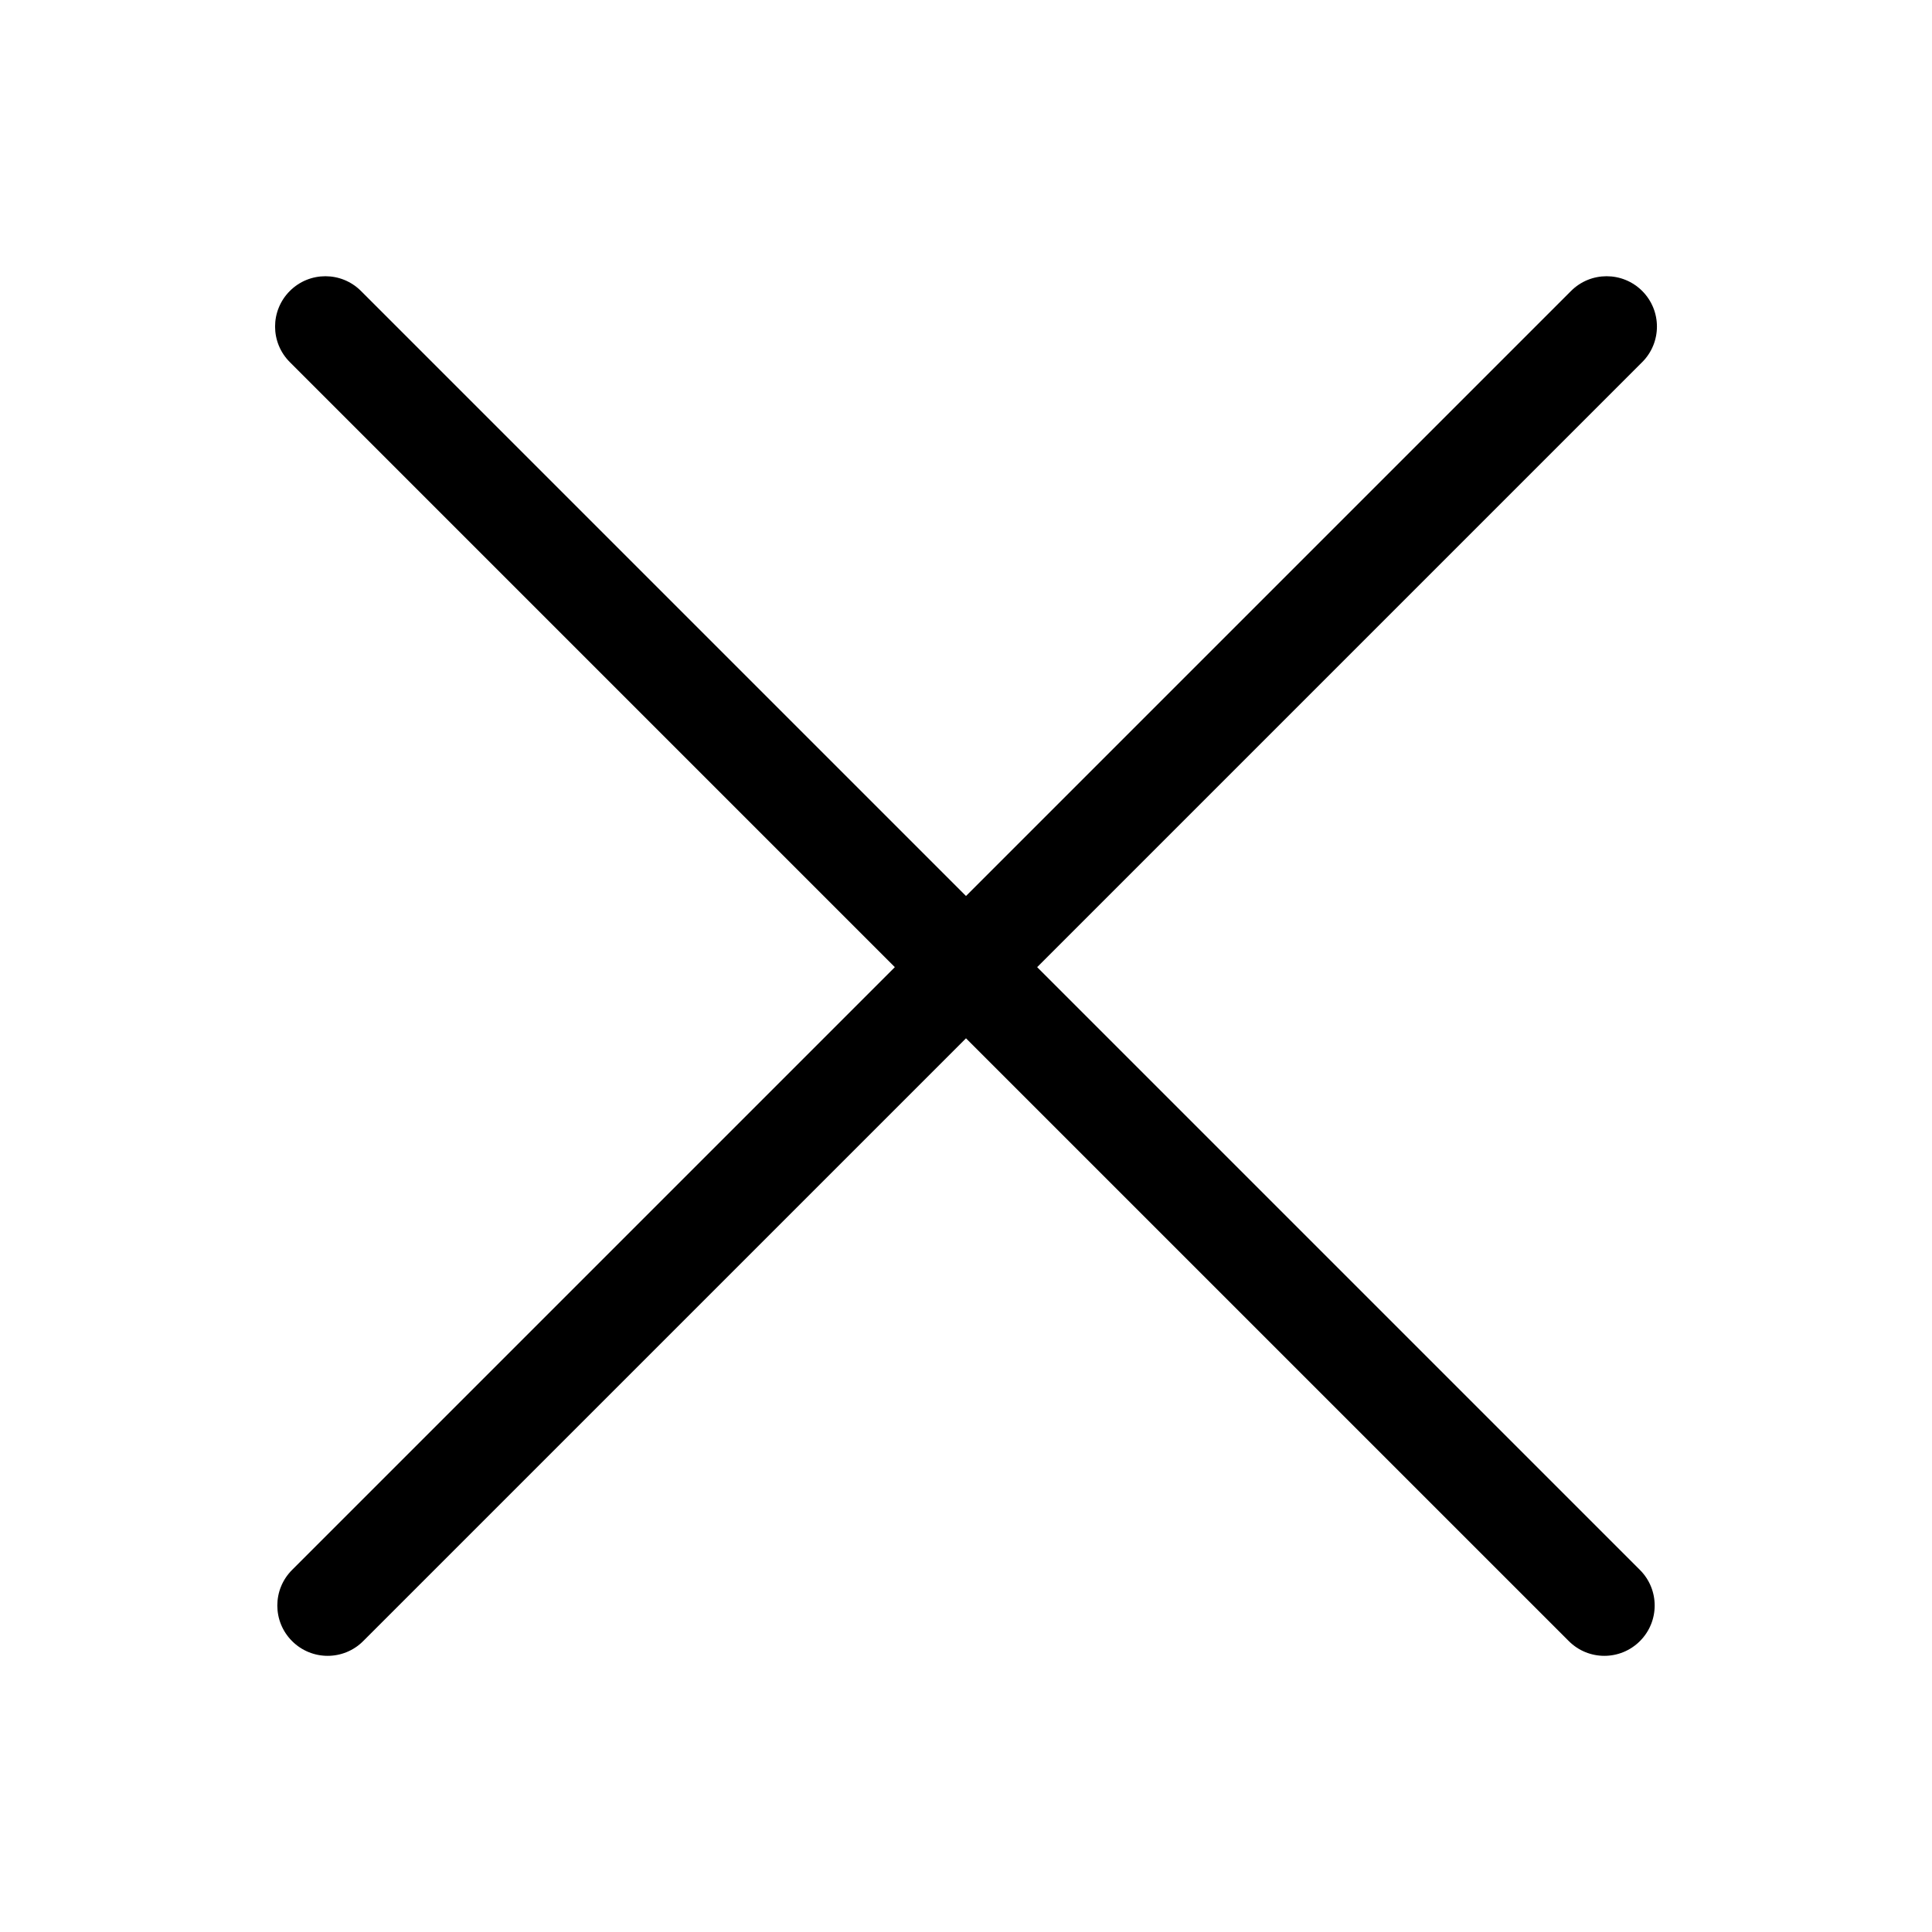<svg xmlns="http://www.w3.org/2000/svg" viewBox="0 0 48 48" fill="none"><path d="M7.201 7.229C7.689 6.741 8.48 6.741 8.968 7.229L24 22.261L39.032 7.229C39.52 6.741 40.311 6.741 40.8 7.229C41.288 7.718 41.288 8.509 40.8 8.997L25.768 24.029L40.744 39.005C41.232 39.493 41.232 40.284 40.744 40.772C40.255 41.261 39.464 41.261 38.976 40.772L24 25.797L9.024 40.772C8.536 41.261 7.745 41.261 7.256 40.772C6.768 40.284 6.768 39.493 7.256 39.005L22.232 24.029L7.201 8.997C6.712 8.509 6.712 7.718 7.201 7.229Z" fill="currentColor"/></svg>